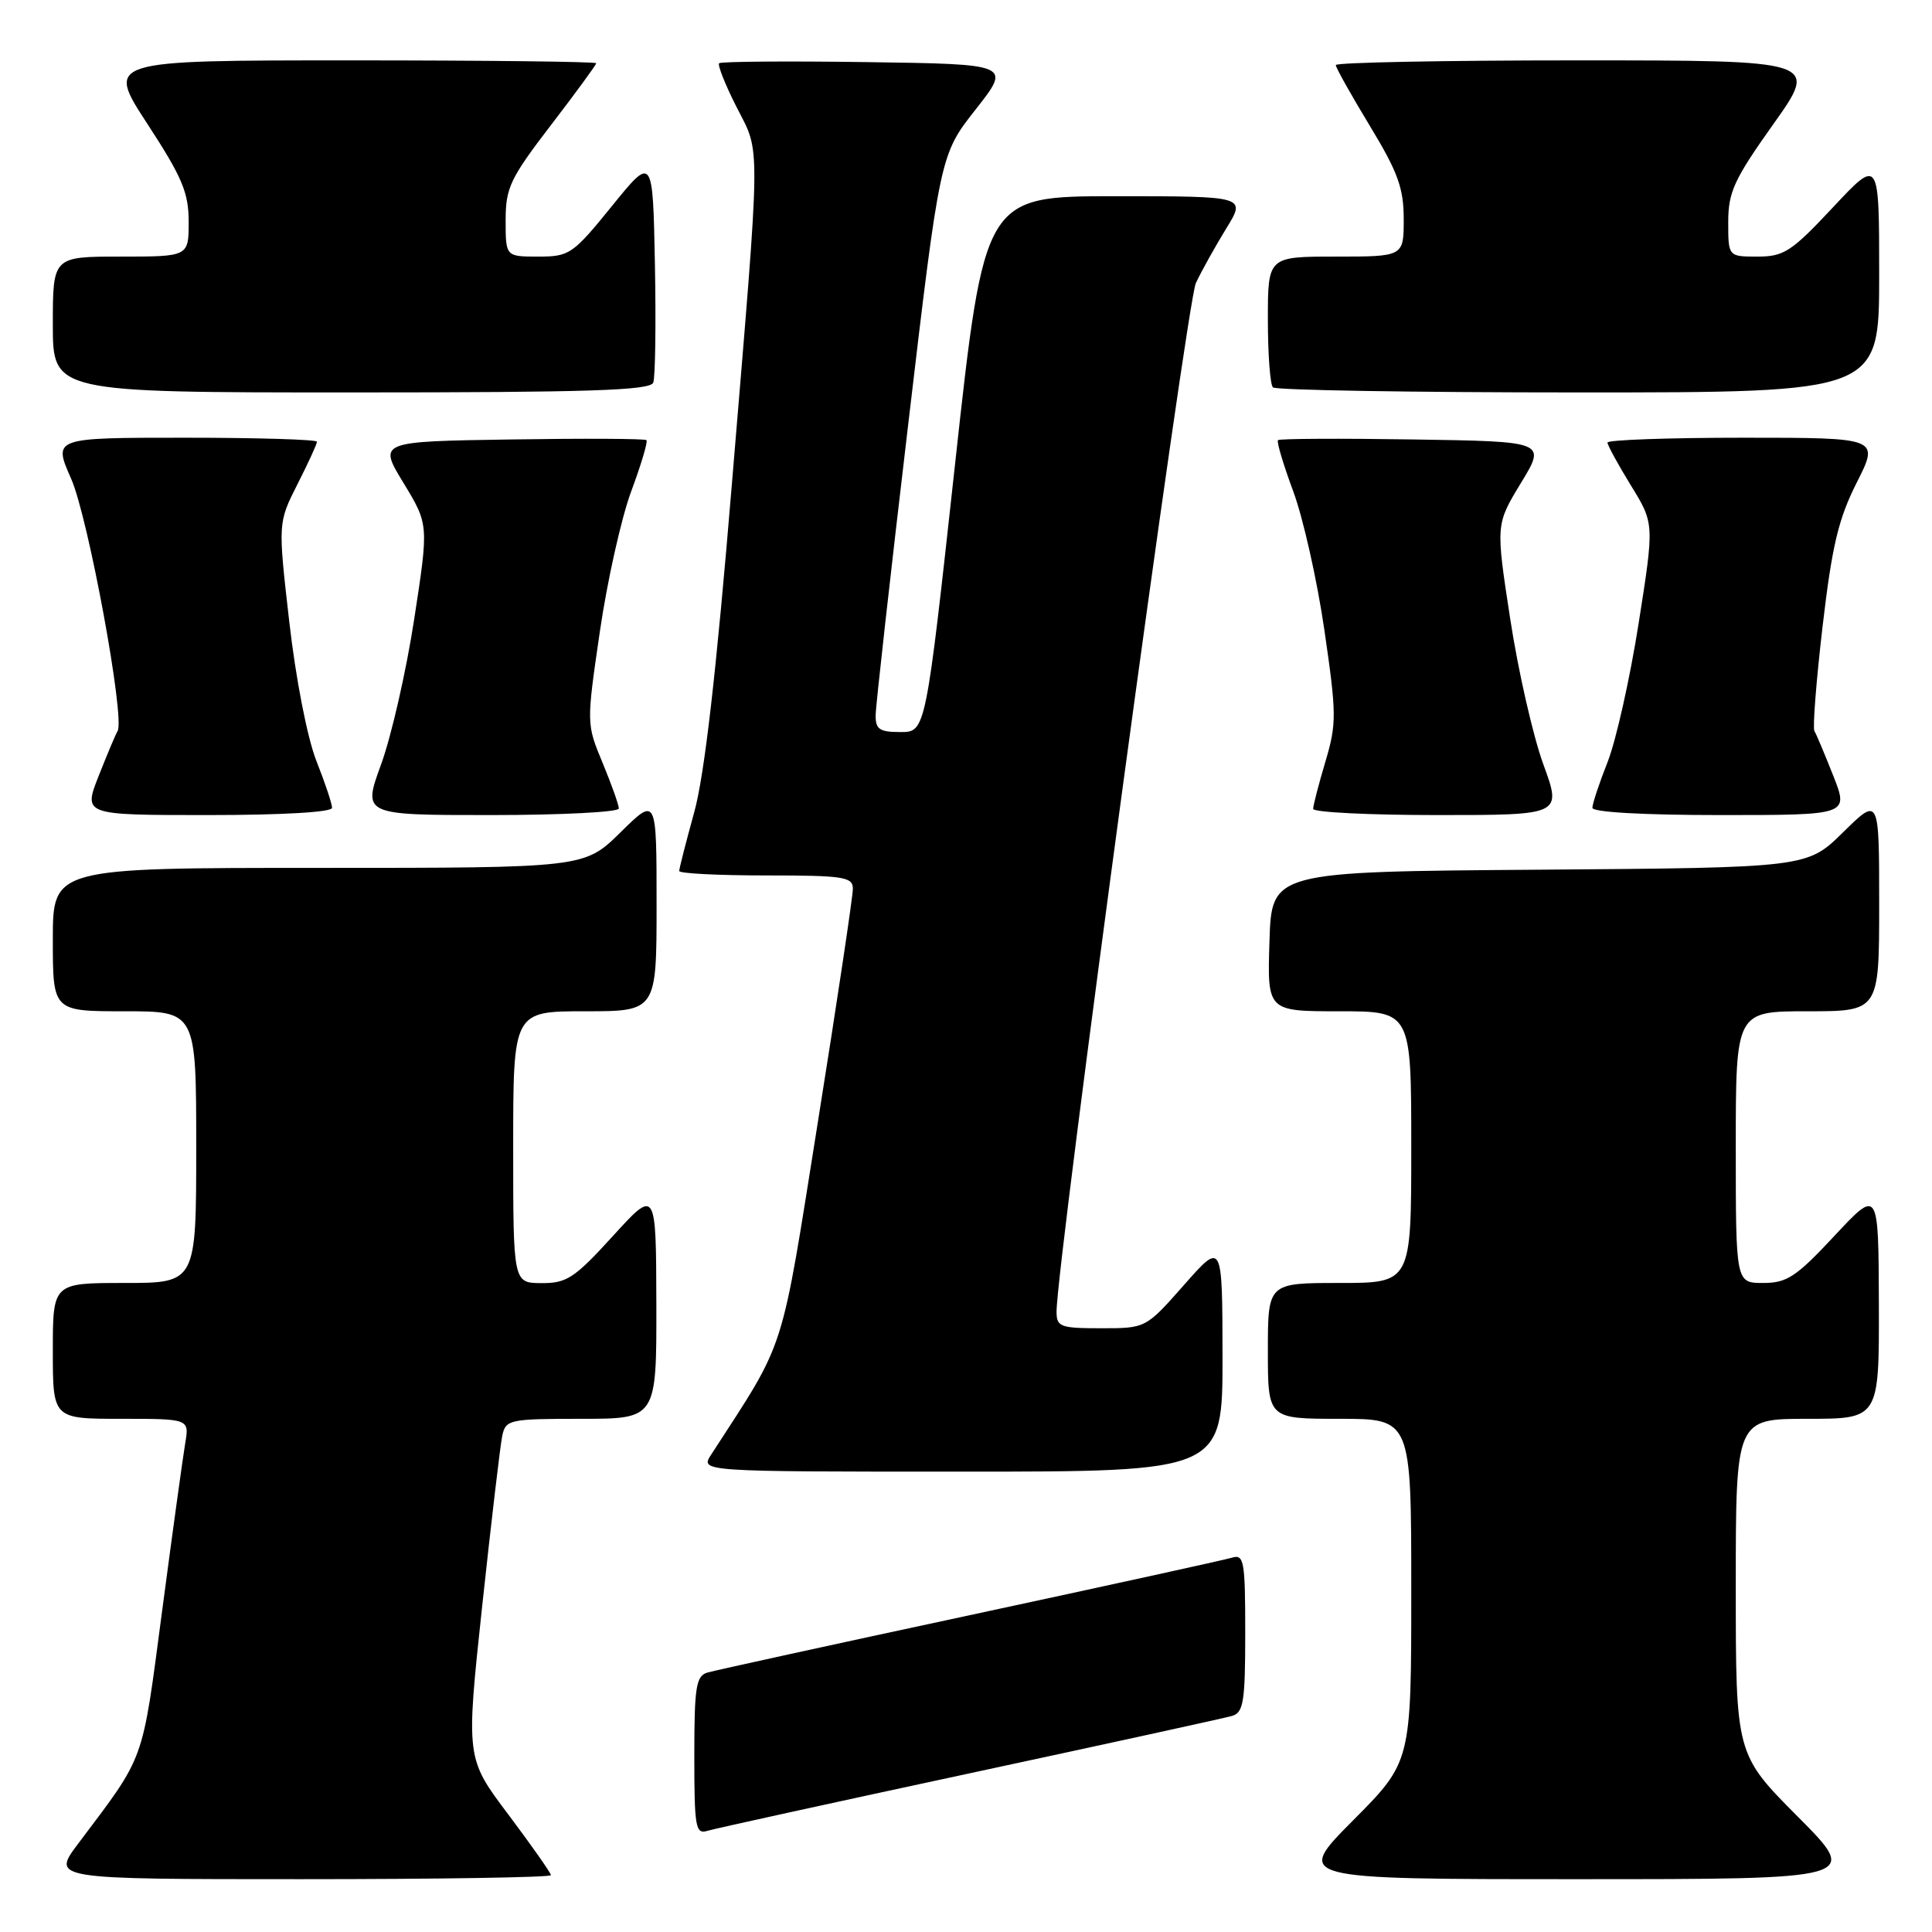 <?xml version="1.0" encoding="UTF-8" standalone="no"?>
<!DOCTYPE svg PUBLIC "-//W3C//DTD SVG 1.1//EN" "http://www.w3.org/Graphics/SVG/1.1/DTD/svg11.dtd" >
<svg xmlns="http://www.w3.org/2000/svg" xmlns:xlink="http://www.w3.org/1999/xlink" version="1.1" viewBox="0 0 256 256">
 <g >
 <path fill="currentColor"
d=" M 73.00 248.47 C 73.00 248.18 70.46 244.57 67.37 240.45 C 61.73 232.97 61.73 232.97 63.90 212.73 C 65.10 201.61 66.29 191.49 66.55 190.25 C 67.02 188.10 67.48 188.00 77.02 188.00 C 87.00 188.00 87.00 188.00 86.97 172.75 C 86.93 157.50 86.93 157.50 81.22 163.77 C 76.13 169.36 75.09 170.04 71.75 170.02 C 68.00 170.00 68.00 170.00 68.00 152.00 C 68.00 134.00 68.00 134.00 77.50 134.00 C 87.00 134.00 87.00 134.00 87.00 119.79 C 87.00 105.58 87.00 105.58 82.22 110.29 C 77.43 115.00 77.43 115.00 42.22 115.00 C 7.00 115.00 7.00 115.00 7.00 124.50 C 7.00 134.00 7.00 134.00 16.50 134.00 C 26.00 134.00 26.00 134.00 26.00 152.00 C 26.00 170.00 26.00 170.00 16.50 170.00 C 7.00 170.00 7.00 170.00 7.00 179.00 C 7.00 188.00 7.00 188.00 16.05 188.00 C 25.09 188.00 25.09 188.00 24.54 191.25 C 24.24 193.04 22.86 203.03 21.48 213.47 C 18.78 233.89 19.32 232.38 10.39 244.25 C 6.81 249.00 6.81 249.00 39.90 249.00 C 58.11 249.00 73.00 248.76 73.00 248.47 Z  M 238.23 240.73 C 230.00 232.46 230.00 232.46 230.00 210.23 C 230.00 188.00 230.00 188.00 239.50 188.00 C 249.00 188.00 249.00 188.00 248.96 172.75 C 248.91 157.50 248.91 157.50 243.08 163.75 C 238.00 169.20 236.78 170.00 233.63 170.00 C 230.00 170.00 230.00 170.00 230.00 152.00 C 230.00 134.00 230.00 134.00 239.50 134.00 C 249.00 134.00 249.00 134.00 249.00 119.79 C 249.00 105.58 249.00 105.58 244.23 110.27 C 239.46 114.97 239.46 114.97 203.98 115.24 C 168.50 115.50 168.50 115.50 168.21 124.75 C 167.92 134.00 167.92 134.00 177.46 134.00 C 187.00 134.00 187.00 134.00 187.00 152.00 C 187.00 170.00 187.00 170.00 177.50 170.00 C 168.00 170.00 168.00 170.00 168.00 179.00 C 168.00 188.00 168.00 188.00 177.50 188.00 C 187.00 188.00 187.00 188.00 187.00 210.73 C 187.00 233.46 187.00 233.46 179.27 241.23 C 171.55 249.00 171.55 249.00 209.00 249.00 C 246.46 249.00 246.46 249.00 238.23 240.73 Z  M 128.50 234.97 C 146.65 231.07 162.29 227.65 163.25 227.37 C 164.77 226.93 165.00 225.50 165.00 216.37 C 165.00 206.83 164.84 205.91 163.25 206.40 C 162.29 206.69 146.65 210.12 128.50 214.02 C 110.35 217.91 94.71 221.34 93.75 221.62 C 92.23 222.07 92.00 223.50 92.00 232.63 C 92.00 242.17 92.16 243.09 93.75 242.59 C 94.71 242.30 110.35 238.87 128.50 234.97 Z  M 161.99 179.75 C 161.97 164.50 161.97 164.50 156.90 170.25 C 151.83 176.00 151.83 176.00 145.92 176.00 C 140.49 176.00 140.00 175.82 140.00 173.80 C 140.00 167.44 157.25 40.06 158.46 37.50 C 159.24 35.85 161.06 32.59 162.50 30.25 C 165.11 26.00 165.11 26.00 147.77 26.00 C 130.44 26.00 130.44 26.00 126.55 61.50 C 122.66 97.00 122.66 97.00 119.33 97.00 C 116.53 97.00 116.00 96.64 116.03 94.75 C 116.04 93.51 117.97 76.30 120.31 56.50 C 124.56 20.50 124.56 20.50 129.28 14.50 C 134.00 8.50 134.00 8.50 114.85 8.23 C 104.33 8.08 95.52 8.15 95.29 8.38 C 95.06 8.61 96.09 11.21 97.58 14.15 C 100.82 20.53 100.86 17.45 96.99 64.00 C 94.90 89.26 93.35 102.71 91.98 107.66 C 90.89 111.60 90.00 115.09 90.00 115.41 C 90.00 115.74 95.17 116.00 101.50 116.00 C 111.78 116.00 113.00 116.19 113.01 117.75 C 113.02 118.71 110.95 132.55 108.40 148.50 C 103.36 180.10 104.28 177.23 94.23 192.75 C 92.77 195.00 92.77 195.00 127.38 195.00 C 162.00 195.00 162.00 195.00 161.99 179.75 Z  M 44.00 107.04 C 44.00 106.51 43.06 103.69 41.91 100.79 C 40.71 97.73 39.20 89.97 38.33 82.39 C 36.83 69.28 36.83 69.28 39.41 64.17 C 40.84 61.36 42.00 58.83 42.00 58.53 C 42.00 58.24 34.13 58.00 24.51 58.00 C 7.03 58.00 7.03 58.00 9.42 63.42 C 11.70 68.57 16.60 95.22 15.58 96.87 C 15.33 97.27 14.21 99.94 13.08 102.80 C 11.03 108.00 11.03 108.00 27.51 108.00 C 37.42 108.00 44.00 107.62 44.00 107.04 Z  M 82.00 107.13 C 82.00 106.66 81.03 103.94 79.85 101.09 C 77.70 95.91 77.70 95.91 79.48 83.71 C 80.46 76.99 82.33 68.62 83.64 65.10 C 84.95 61.57 85.86 58.53 85.66 58.32 C 85.45 58.12 77.37 58.08 67.71 58.23 C 50.12 58.50 50.12 58.50 53.47 64.00 C 56.81 69.50 56.81 69.50 54.89 82.00 C 53.84 88.88 51.86 97.54 50.51 101.25 C 48.04 108.00 48.04 108.00 65.02 108.00 C 74.36 108.00 82.00 107.61 82.00 107.13 Z  M 204.49 101.25 C 203.14 97.54 201.16 88.88 200.11 82.00 C 198.19 69.50 198.19 69.50 201.53 64.00 C 204.88 58.50 204.88 58.50 187.29 58.23 C 177.63 58.08 169.55 58.12 169.34 58.32 C 169.14 58.53 170.05 61.57 171.36 65.10 C 172.67 68.62 174.53 76.90 175.49 83.50 C 177.11 94.64 177.12 95.89 175.62 100.93 C 174.73 103.92 174.00 106.73 174.00 107.18 C 174.00 107.63 181.42 108.00 190.48 108.00 C 206.96 108.00 206.96 108.00 204.49 101.25 Z  M 242.92 102.80 C 241.79 99.94 240.67 97.27 240.42 96.87 C 240.17 96.46 240.66 90.23 241.50 83.01 C 242.75 72.33 243.59 68.77 246.03 63.94 C 249.03 58.00 249.03 58.00 231.01 58.00 C 221.11 58.00 213.00 58.29 213.00 58.64 C 213.00 58.99 214.40 61.55 216.10 64.32 C 219.21 69.37 219.21 69.37 217.13 82.58 C 215.99 89.84 214.14 98.10 213.03 100.93 C 211.91 103.76 211.00 106.51 211.00 107.04 C 211.00 107.62 217.76 108.00 227.99 108.00 C 244.97 108.00 244.97 108.00 242.92 102.80 Z  M 86.56 50.70 C 86.83 49.99 86.93 42.93 86.78 35.02 C 86.50 20.62 86.50 20.62 81.08 27.31 C 75.90 33.70 75.45 34.00 71.33 34.00 C 67.00 34.00 67.00 34.00 67.00 29.20 C 67.00 24.88 67.59 23.64 73.00 16.58 C 76.30 12.28 79.00 8.59 79.00 8.38 C 79.00 8.17 64.39 8.00 46.52 8.00 C 14.04 8.00 14.04 8.00 19.52 16.40 C 24.15 23.50 25.00 25.52 25.00 29.40 C 25.00 34.00 25.00 34.00 16.00 34.00 C 7.00 34.00 7.00 34.00 7.00 43.00 C 7.00 52.00 7.00 52.00 46.53 52.00 C 77.98 52.00 86.16 51.74 86.56 50.70 Z  M 249.00 36.46 C 249.00 20.93 249.00 20.93 242.89 27.46 C 237.39 33.34 236.38 34.00 232.89 34.00 C 229.00 34.00 229.00 34.00 229.00 29.43 C 229.00 25.45 229.77 23.77 234.99 16.43 C 240.98 8.00 240.98 8.00 208.99 8.00 C 191.40 8.00 177.00 8.28 177.00 8.62 C 177.00 8.97 179.03 12.58 181.50 16.66 C 185.23 22.81 186.00 24.92 186.00 29.04 C 186.00 34.00 186.00 34.00 177.00 34.00 C 168.00 34.00 168.00 34.00 168.00 42.33 C 168.00 46.92 168.30 50.97 168.67 51.33 C 169.03 51.70 187.26 52.00 209.17 52.00 C 249.00 52.00 249.00 52.00 249.00 36.46 Z "/>
</g>
</svg>
